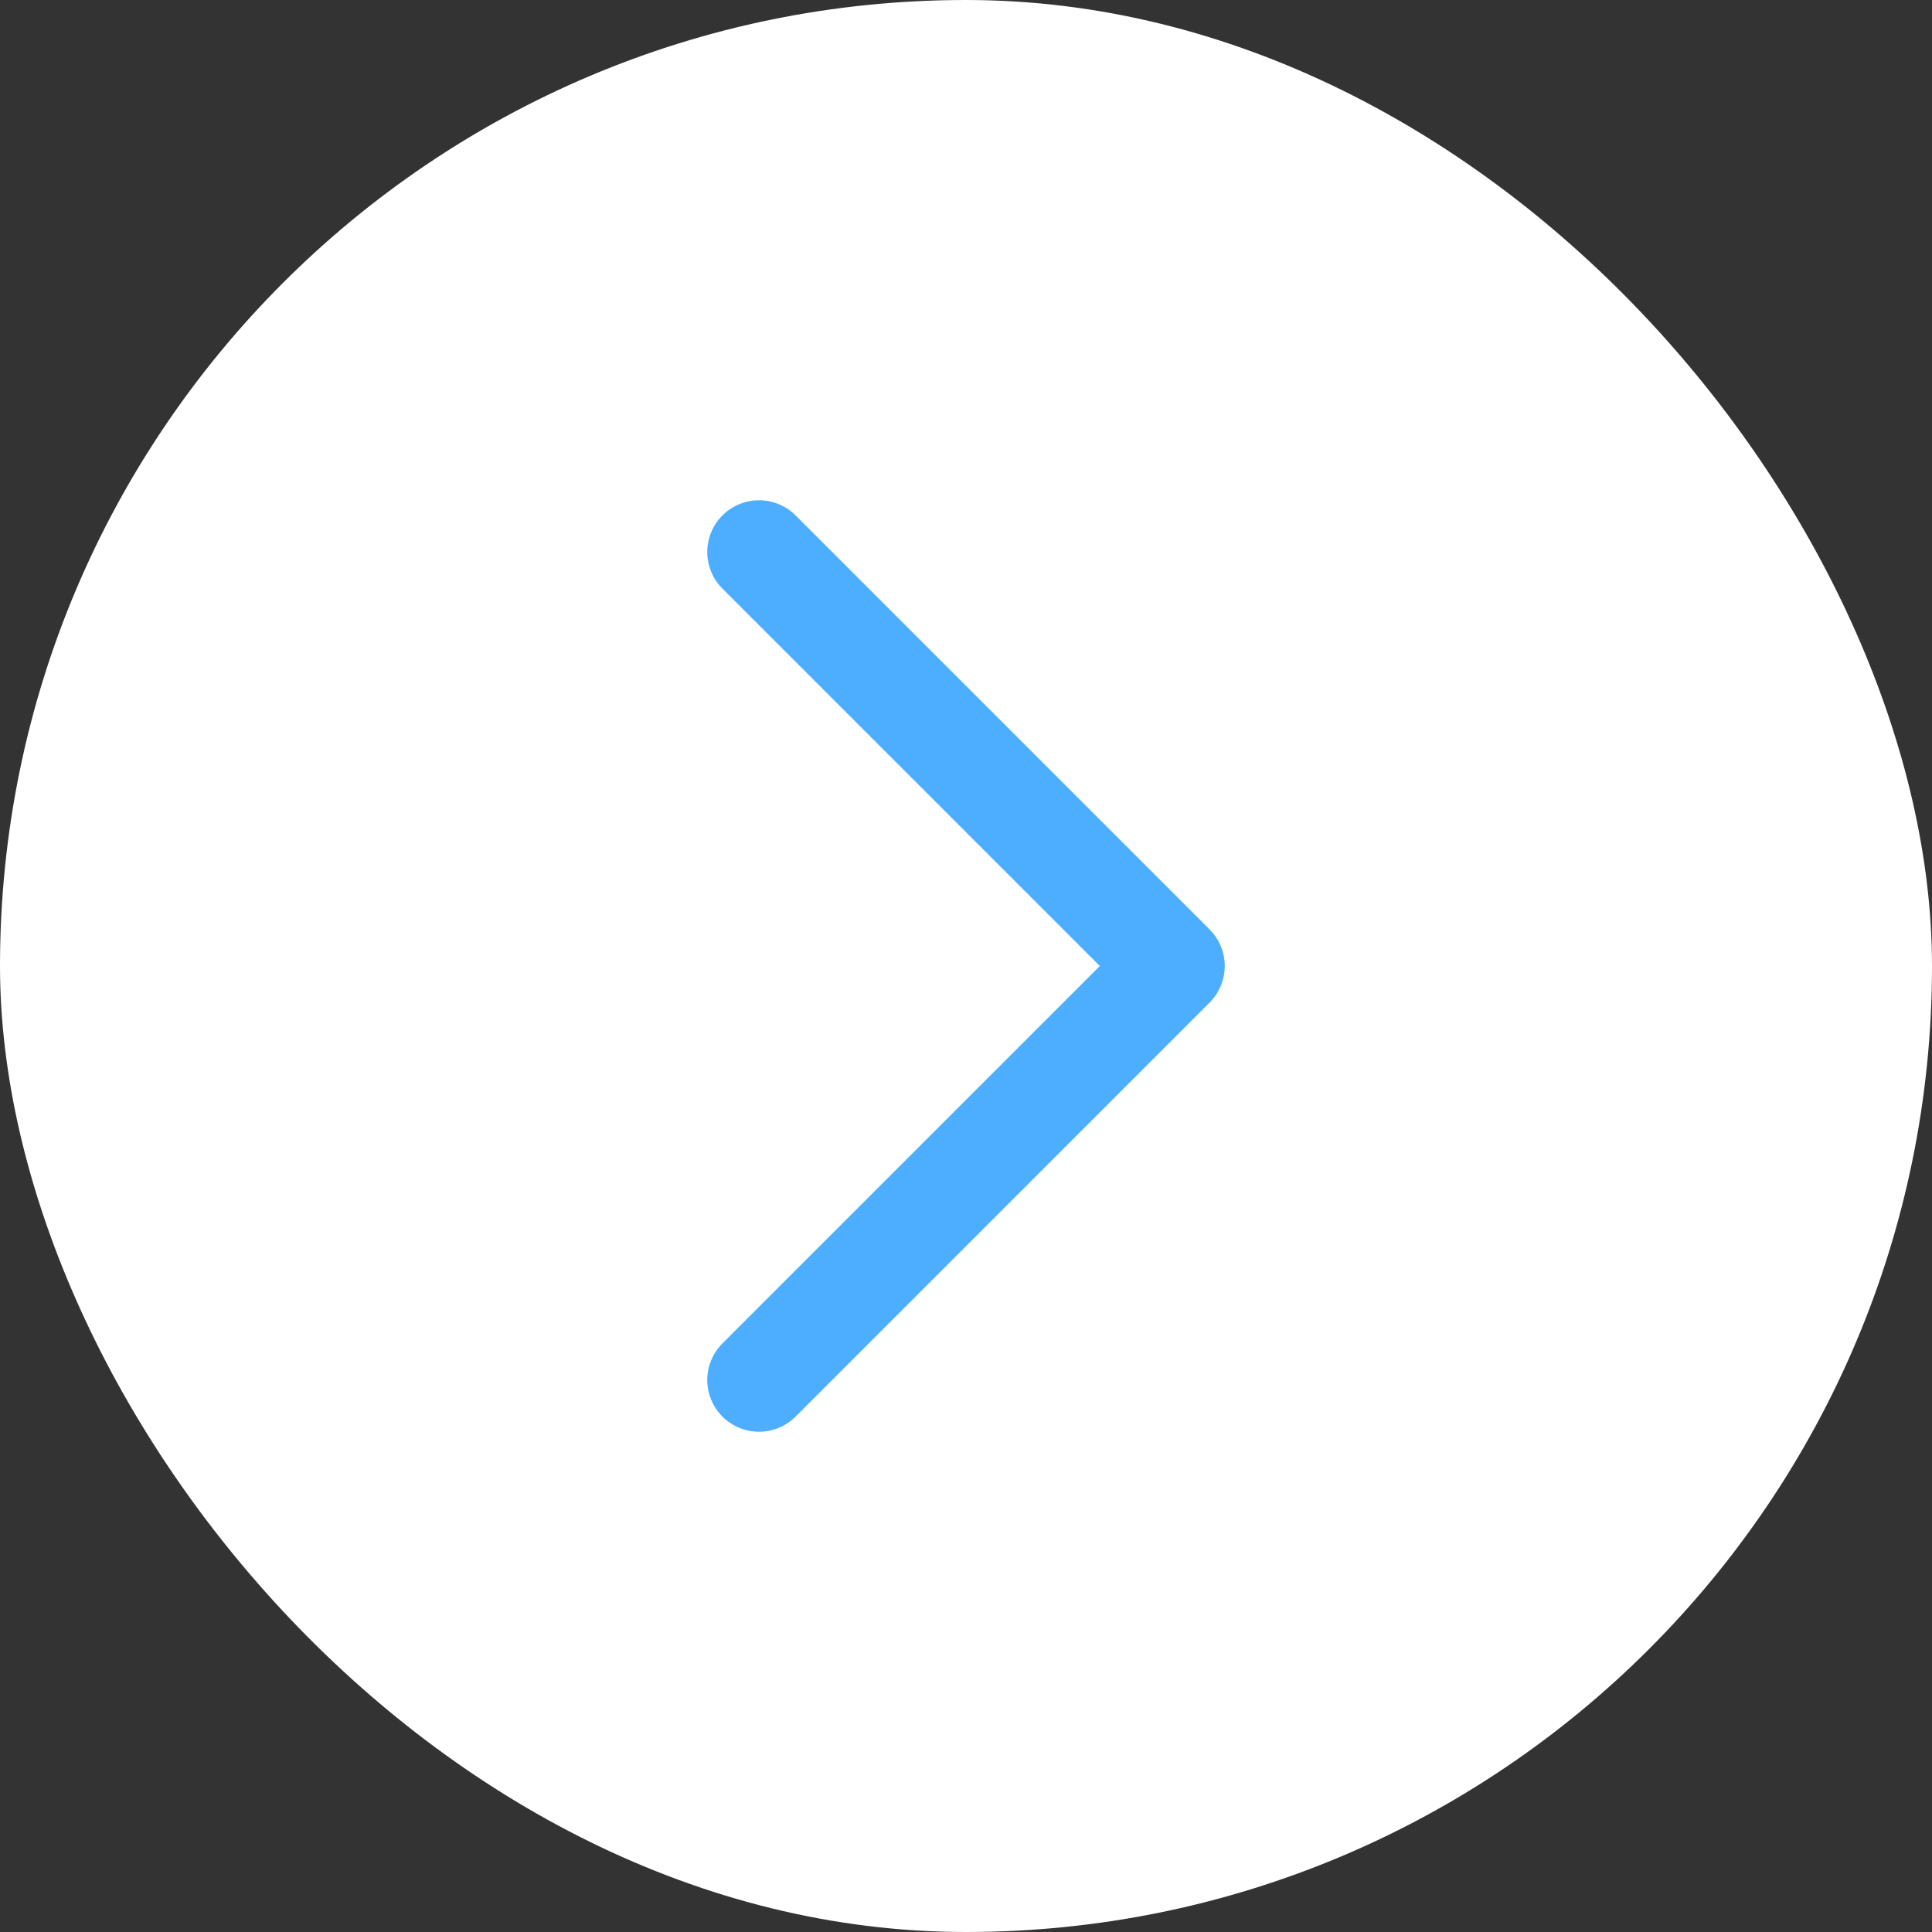 <svg width="28" height="28" viewBox="0 0 28 28" fill="none" xmlns="http://www.w3.org/2000/svg">
<rect x="0" y="0" width="28" height="28" fill="#333333" stroke="none"/>
<rect width="28" height="28" rx="14" fill="white"/>
<path d="M11 8L17 14L11 20" stroke="#4DAEFF" stroke-width="1.5" stroke-linecap="round" stroke-linejoin="round"/>
</svg>

